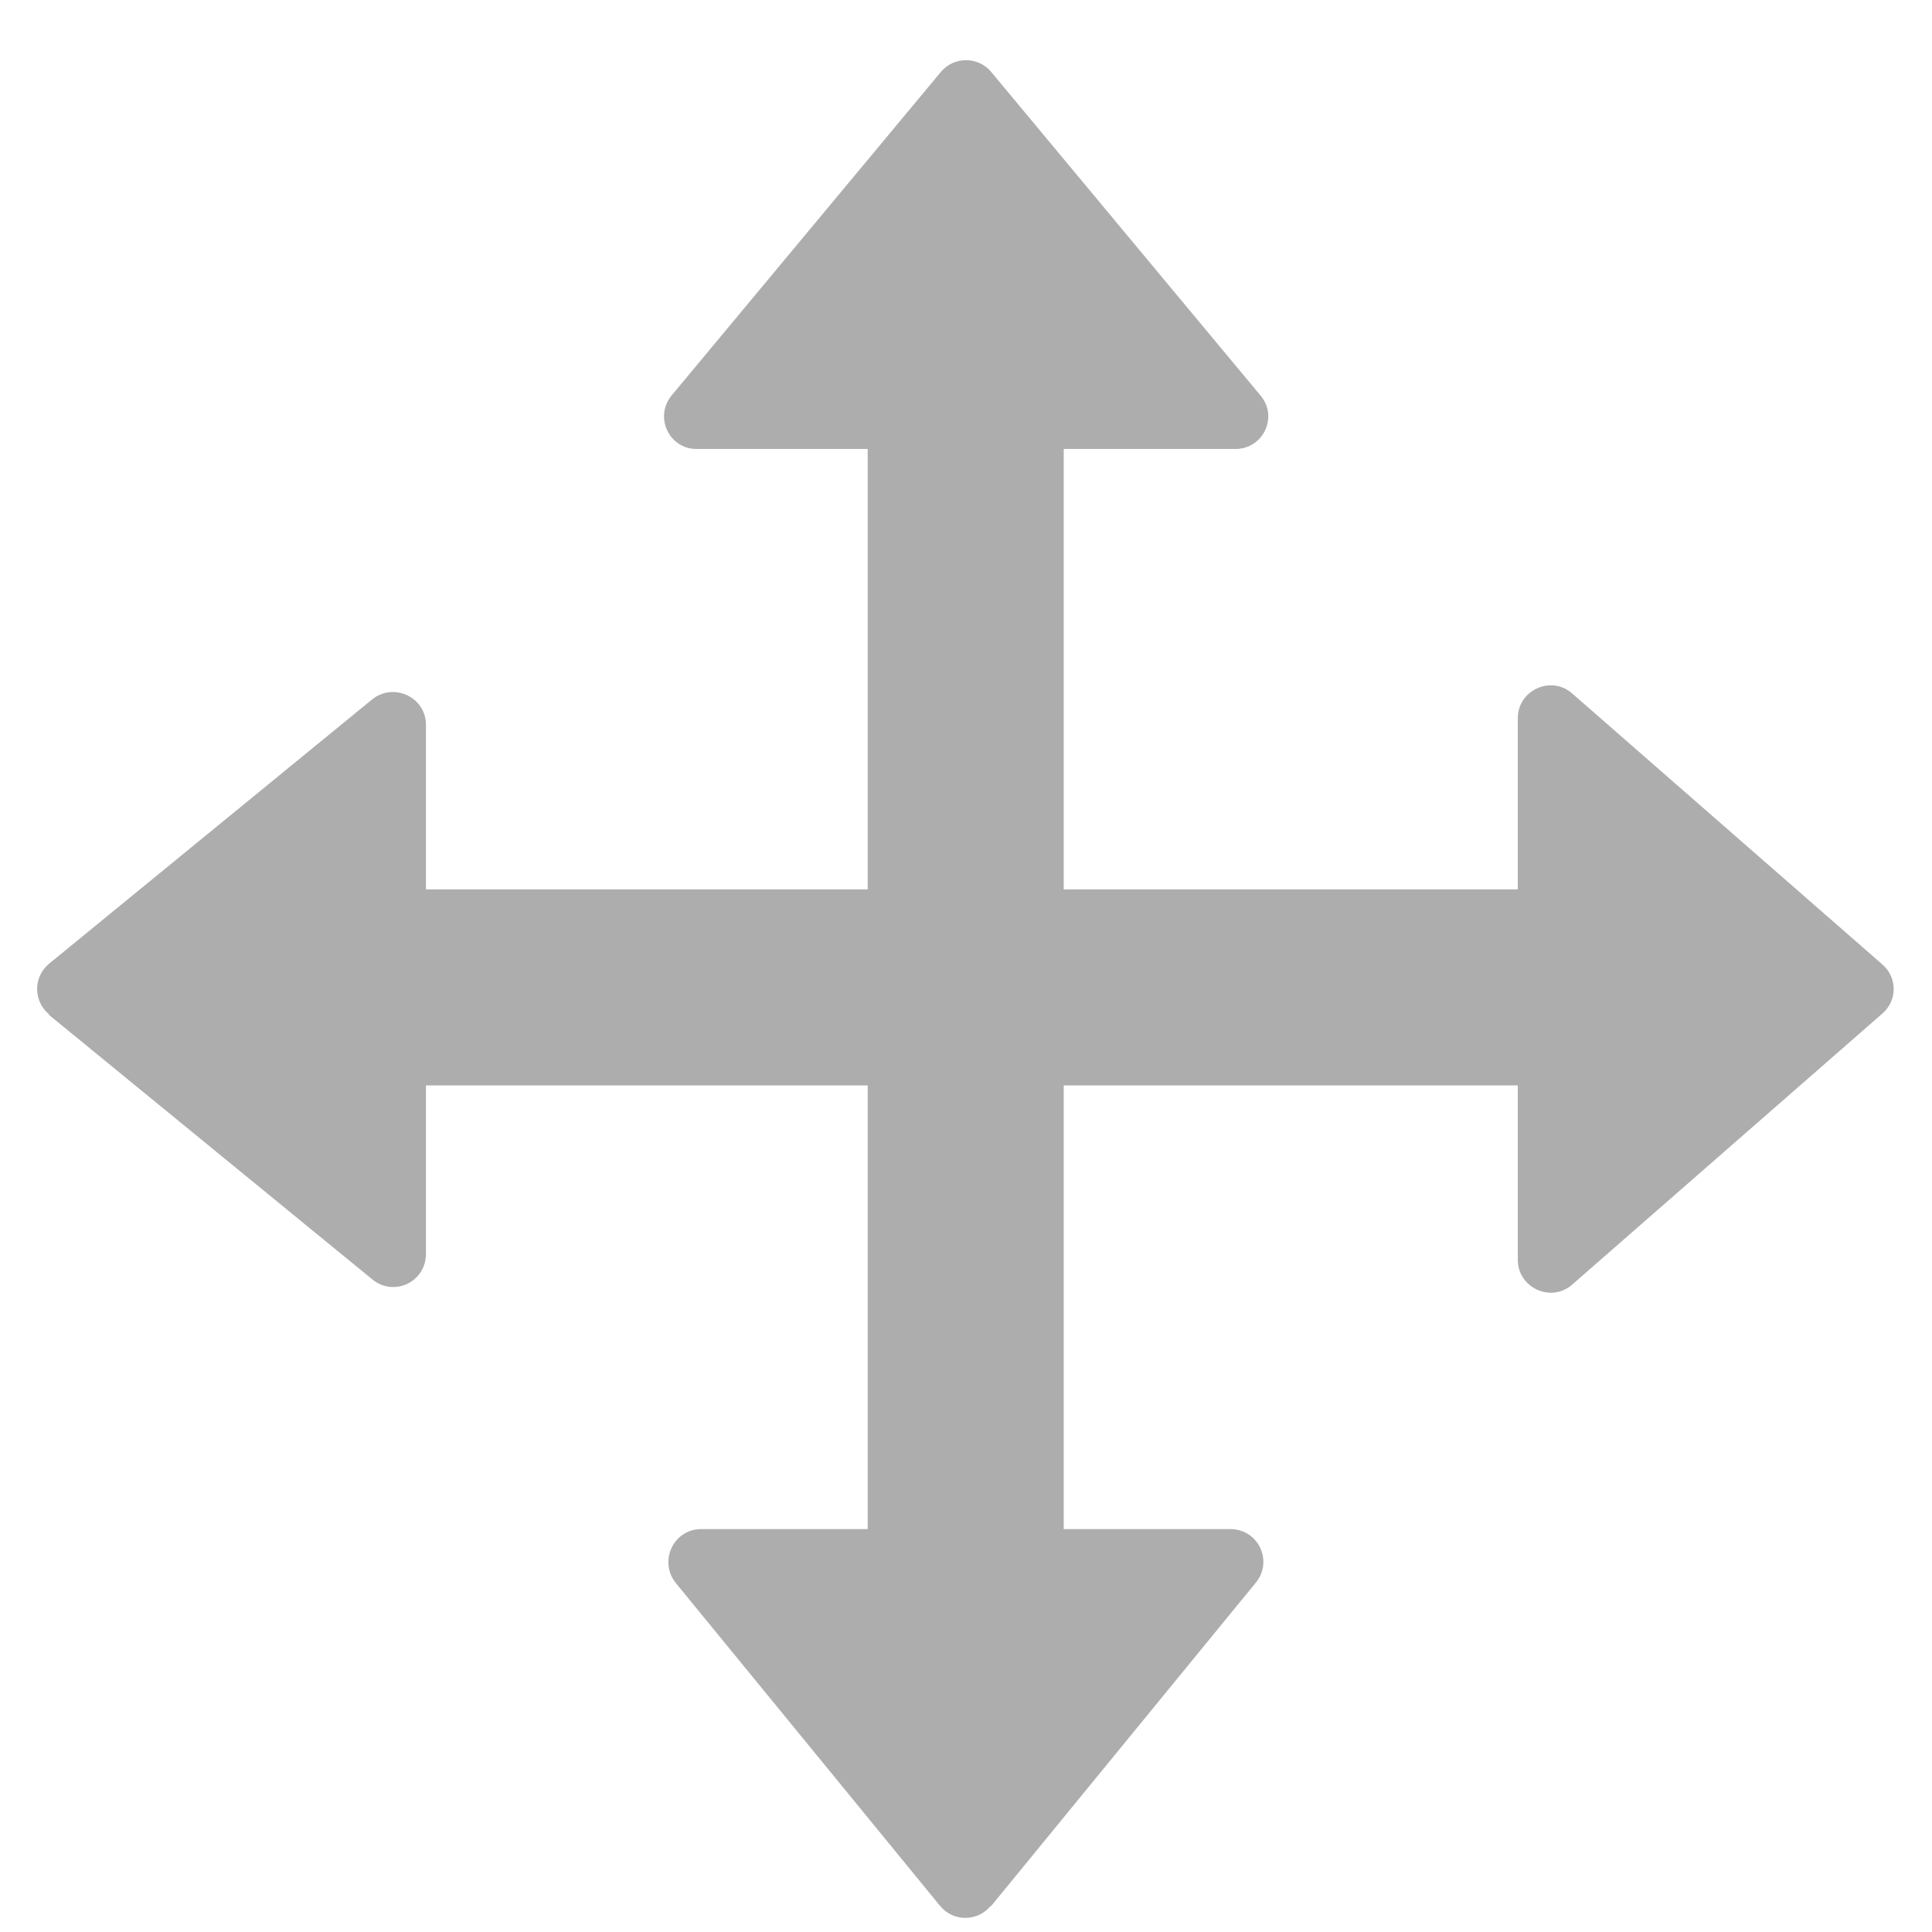 <svg width="26" height="26" viewBox="0 0 26 26" fill="none" xmlns="http://www.w3.org/2000/svg">
<path d="M12.662 0.968L9.039 5.321C8.801 5.611 9.003 6.042 9.373 6.042H16.627C16.997 6.042 17.208 5.611 16.962 5.321L13.339 0.968C13.163 0.757 12.837 0.757 12.662 0.968Z" fill="#ADADAD"/>
<path d="M13.338 25.651L16.9 21.299C17.137 21.009 16.935 20.578 16.557 20.578H9.434C9.065 20.578 8.863 21.009 9.091 21.299L12.653 25.651C12.829 25.863 13.154 25.863 13.33 25.651H13.338Z" fill="#ADADAD"/>
<path d="M25.333 12.98L21.156 9.331C20.875 9.084 20.426 9.287 20.426 9.665V16.954C20.426 17.333 20.875 17.535 21.156 17.289L25.333 13.639C25.535 13.463 25.535 13.156 25.333 12.98Z" fill="#ADADAD"/>
<path d="M0.658 13.657L5.011 17.218C5.301 17.456 5.732 17.253 5.732 16.875V9.753C5.732 9.383 5.301 9.181 5.011 9.41L0.658 12.971C0.447 13.147 0.447 13.472 0.658 13.648V13.657Z" fill="#ADADAD"/>
<path d="M20.54 11.969H5.451V14.607H20.54V11.969Z" fill="#ADADAD"/>
<path d="M14.315 5.743H11.677V20.832H14.315V5.743Z" fill="#ADADAD"/>
</svg>
